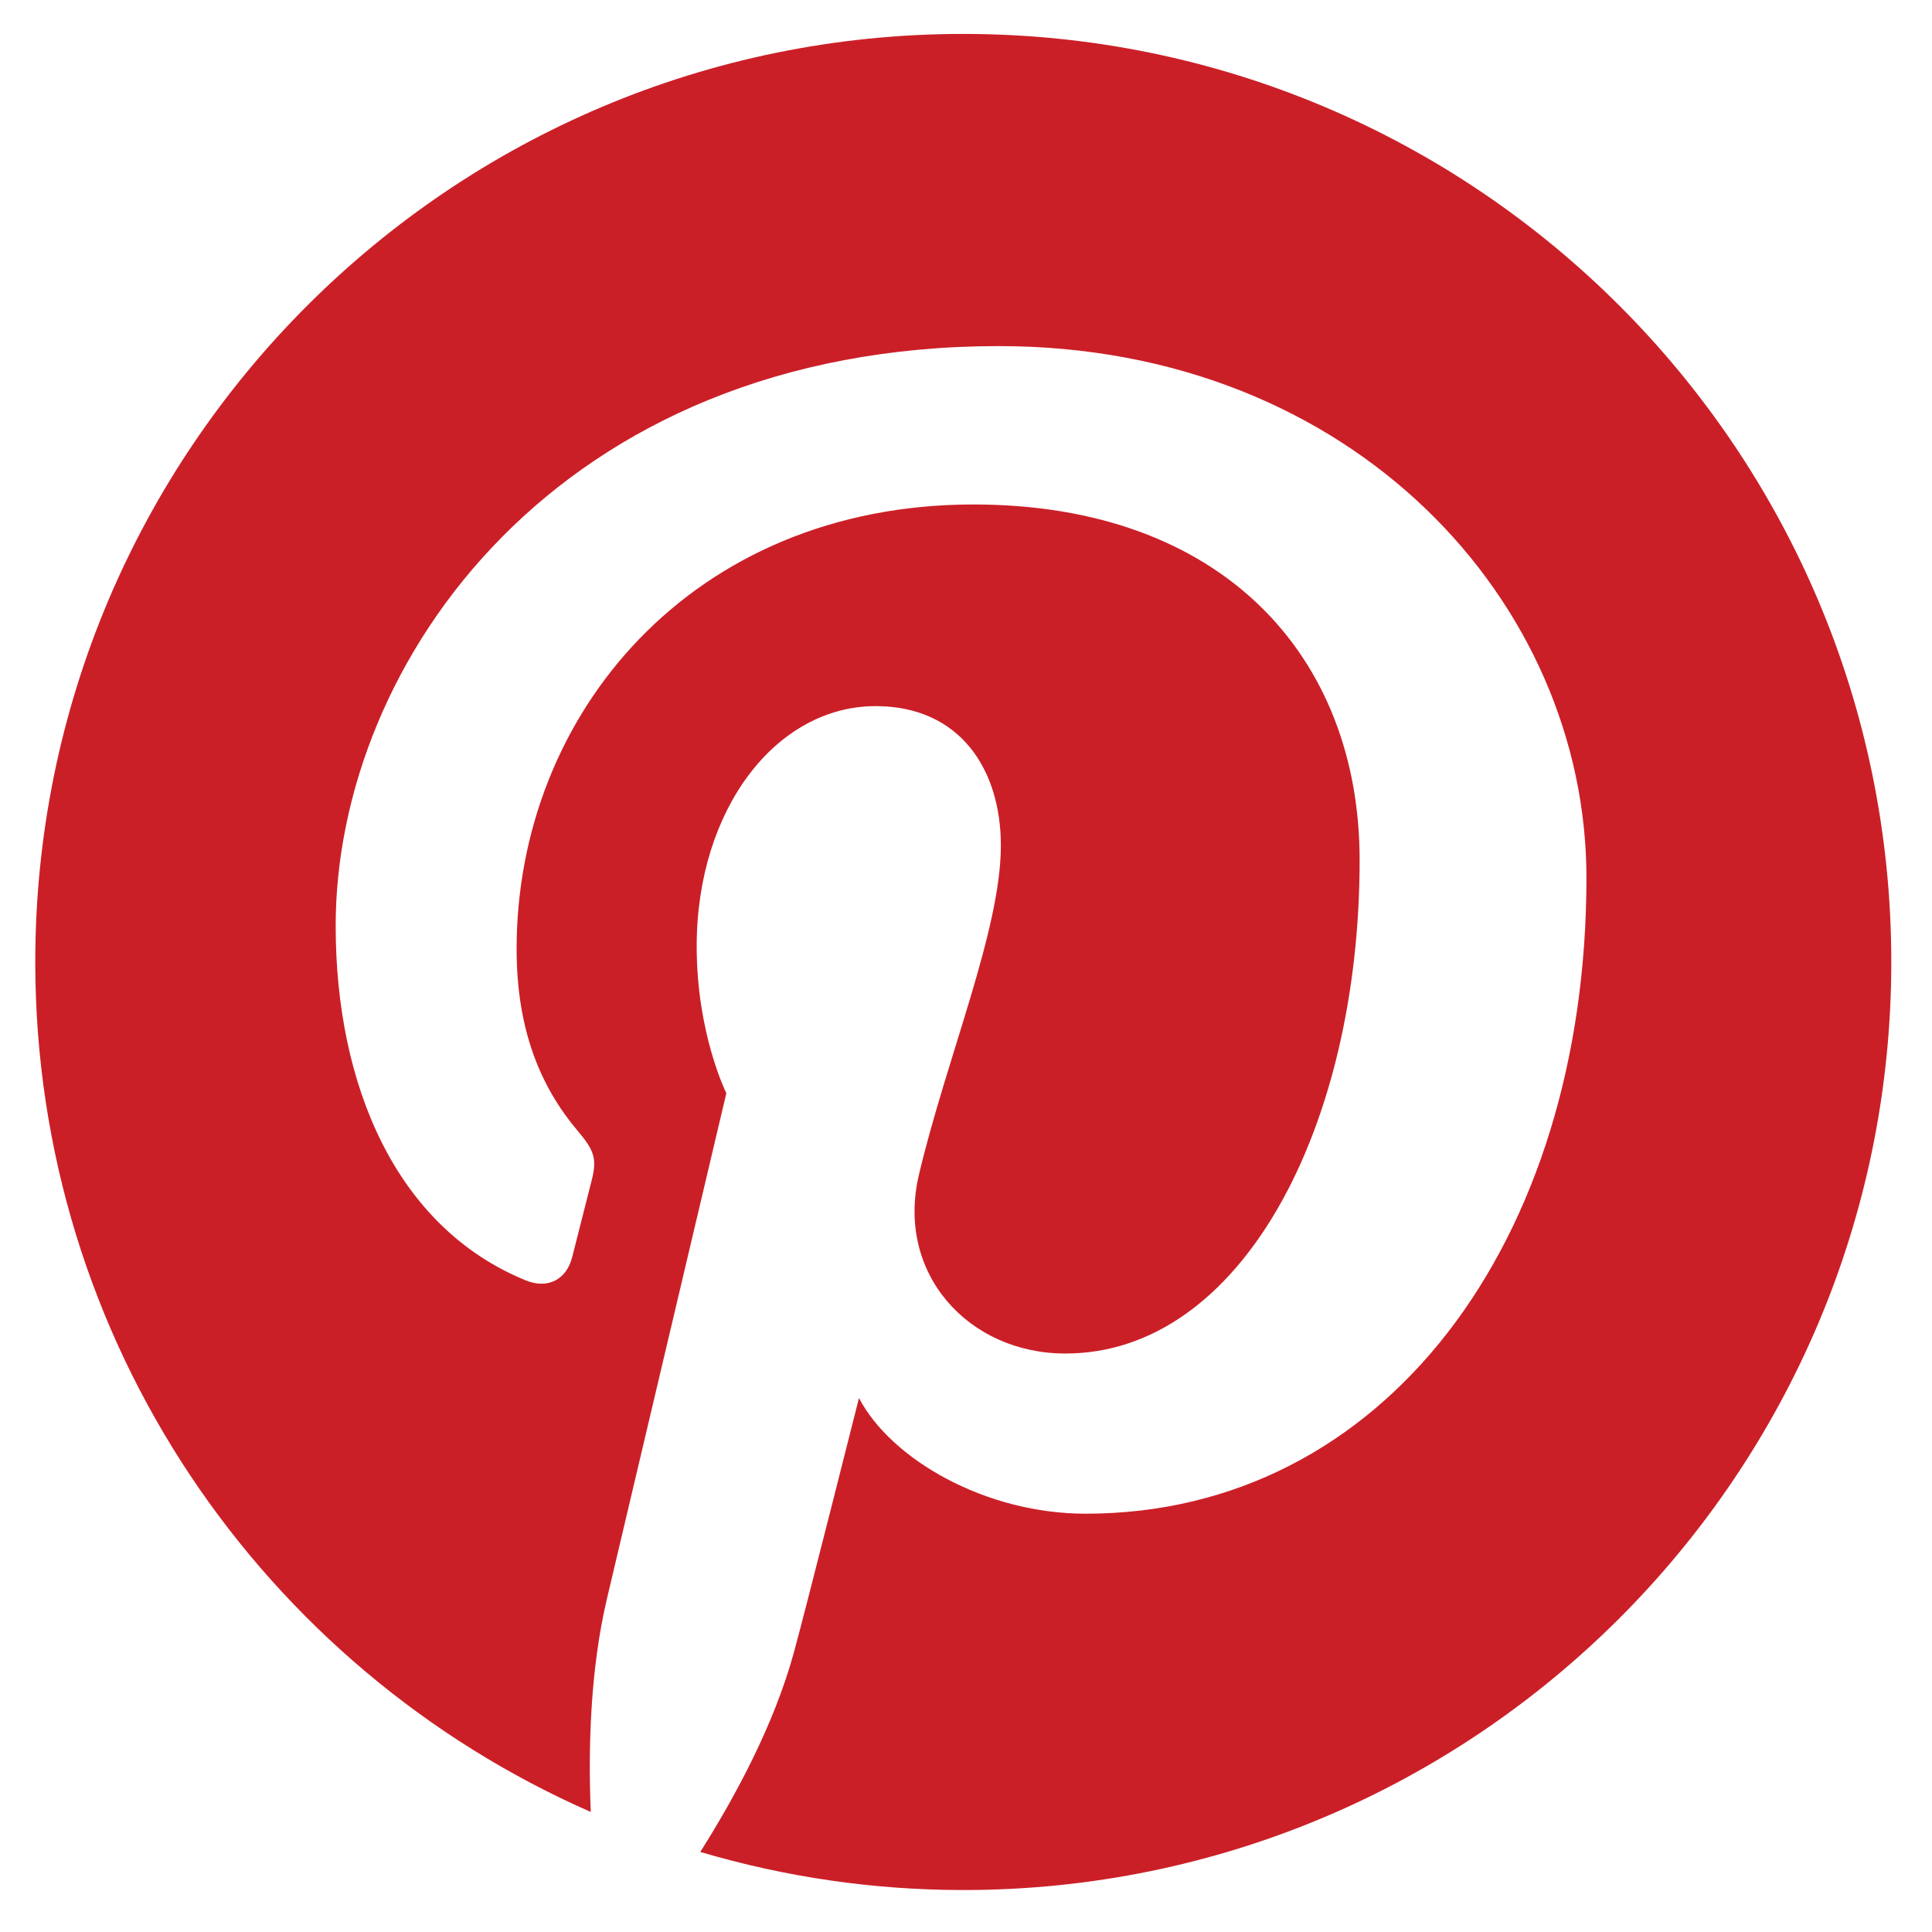 <svg width="43" height="43" viewBox="0 0 43 43" fill="none" xmlns="http://www.w3.org/2000/svg">
<g id="logos:pinterest" clip-path="url(#clip0_37_645)">
<path id="Vector" d="M0.785 21.41C0.785 29.868 5.871 37.134 13.148 40.328C13.09 38.886 13.138 37.155 13.508 35.585C13.905 33.909 16.166 24.331 16.166 24.331C16.166 24.331 15.506 23.012 15.506 21.063C15.506 18.002 17.28 15.716 19.489 15.716C21.368 15.716 22.276 17.127 22.276 18.817C22.276 20.705 21.071 23.53 20.452 26.147C19.934 28.338 21.55 30.125 23.712 30.125C27.625 30.125 30.261 25.099 30.261 19.143C30.261 14.616 27.212 11.228 21.666 11.228C15.401 11.228 11.498 15.9 11.498 21.12C11.498 22.919 12.028 24.188 12.859 25.171C13.241 25.622 13.294 25.804 13.156 26.322C13.057 26.702 12.829 27.617 12.735 27.98C12.598 28.503 12.174 28.69 11.701 28.497C8.815 27.318 7.471 24.158 7.471 20.605C7.471 14.738 12.419 7.703 22.233 7.703C30.119 7.703 35.309 13.409 35.309 19.535C35.309 27.637 30.805 33.69 24.164 33.69C21.934 33.69 19.837 32.485 19.118 31.116C19.118 31.116 17.919 35.875 17.665 36.794C17.227 38.386 16.37 39.978 15.586 41.218C17.487 41.781 19.458 42.066 21.44 42.066C32.846 42.066 42.094 32.818 42.094 21.41C42.094 10.003 32.846 0.755 21.44 0.755C10.033 0.755 0.785 10.003 0.785 21.41Z" fill="#CB1F27"/>
</g>
<defs>
<clipPath id="clip0_37_645">
<rect width="41.309" height="41.309" fill="white" transform="translate(0.785 0.755)"/>
</clipPath>
</defs>
</svg>

